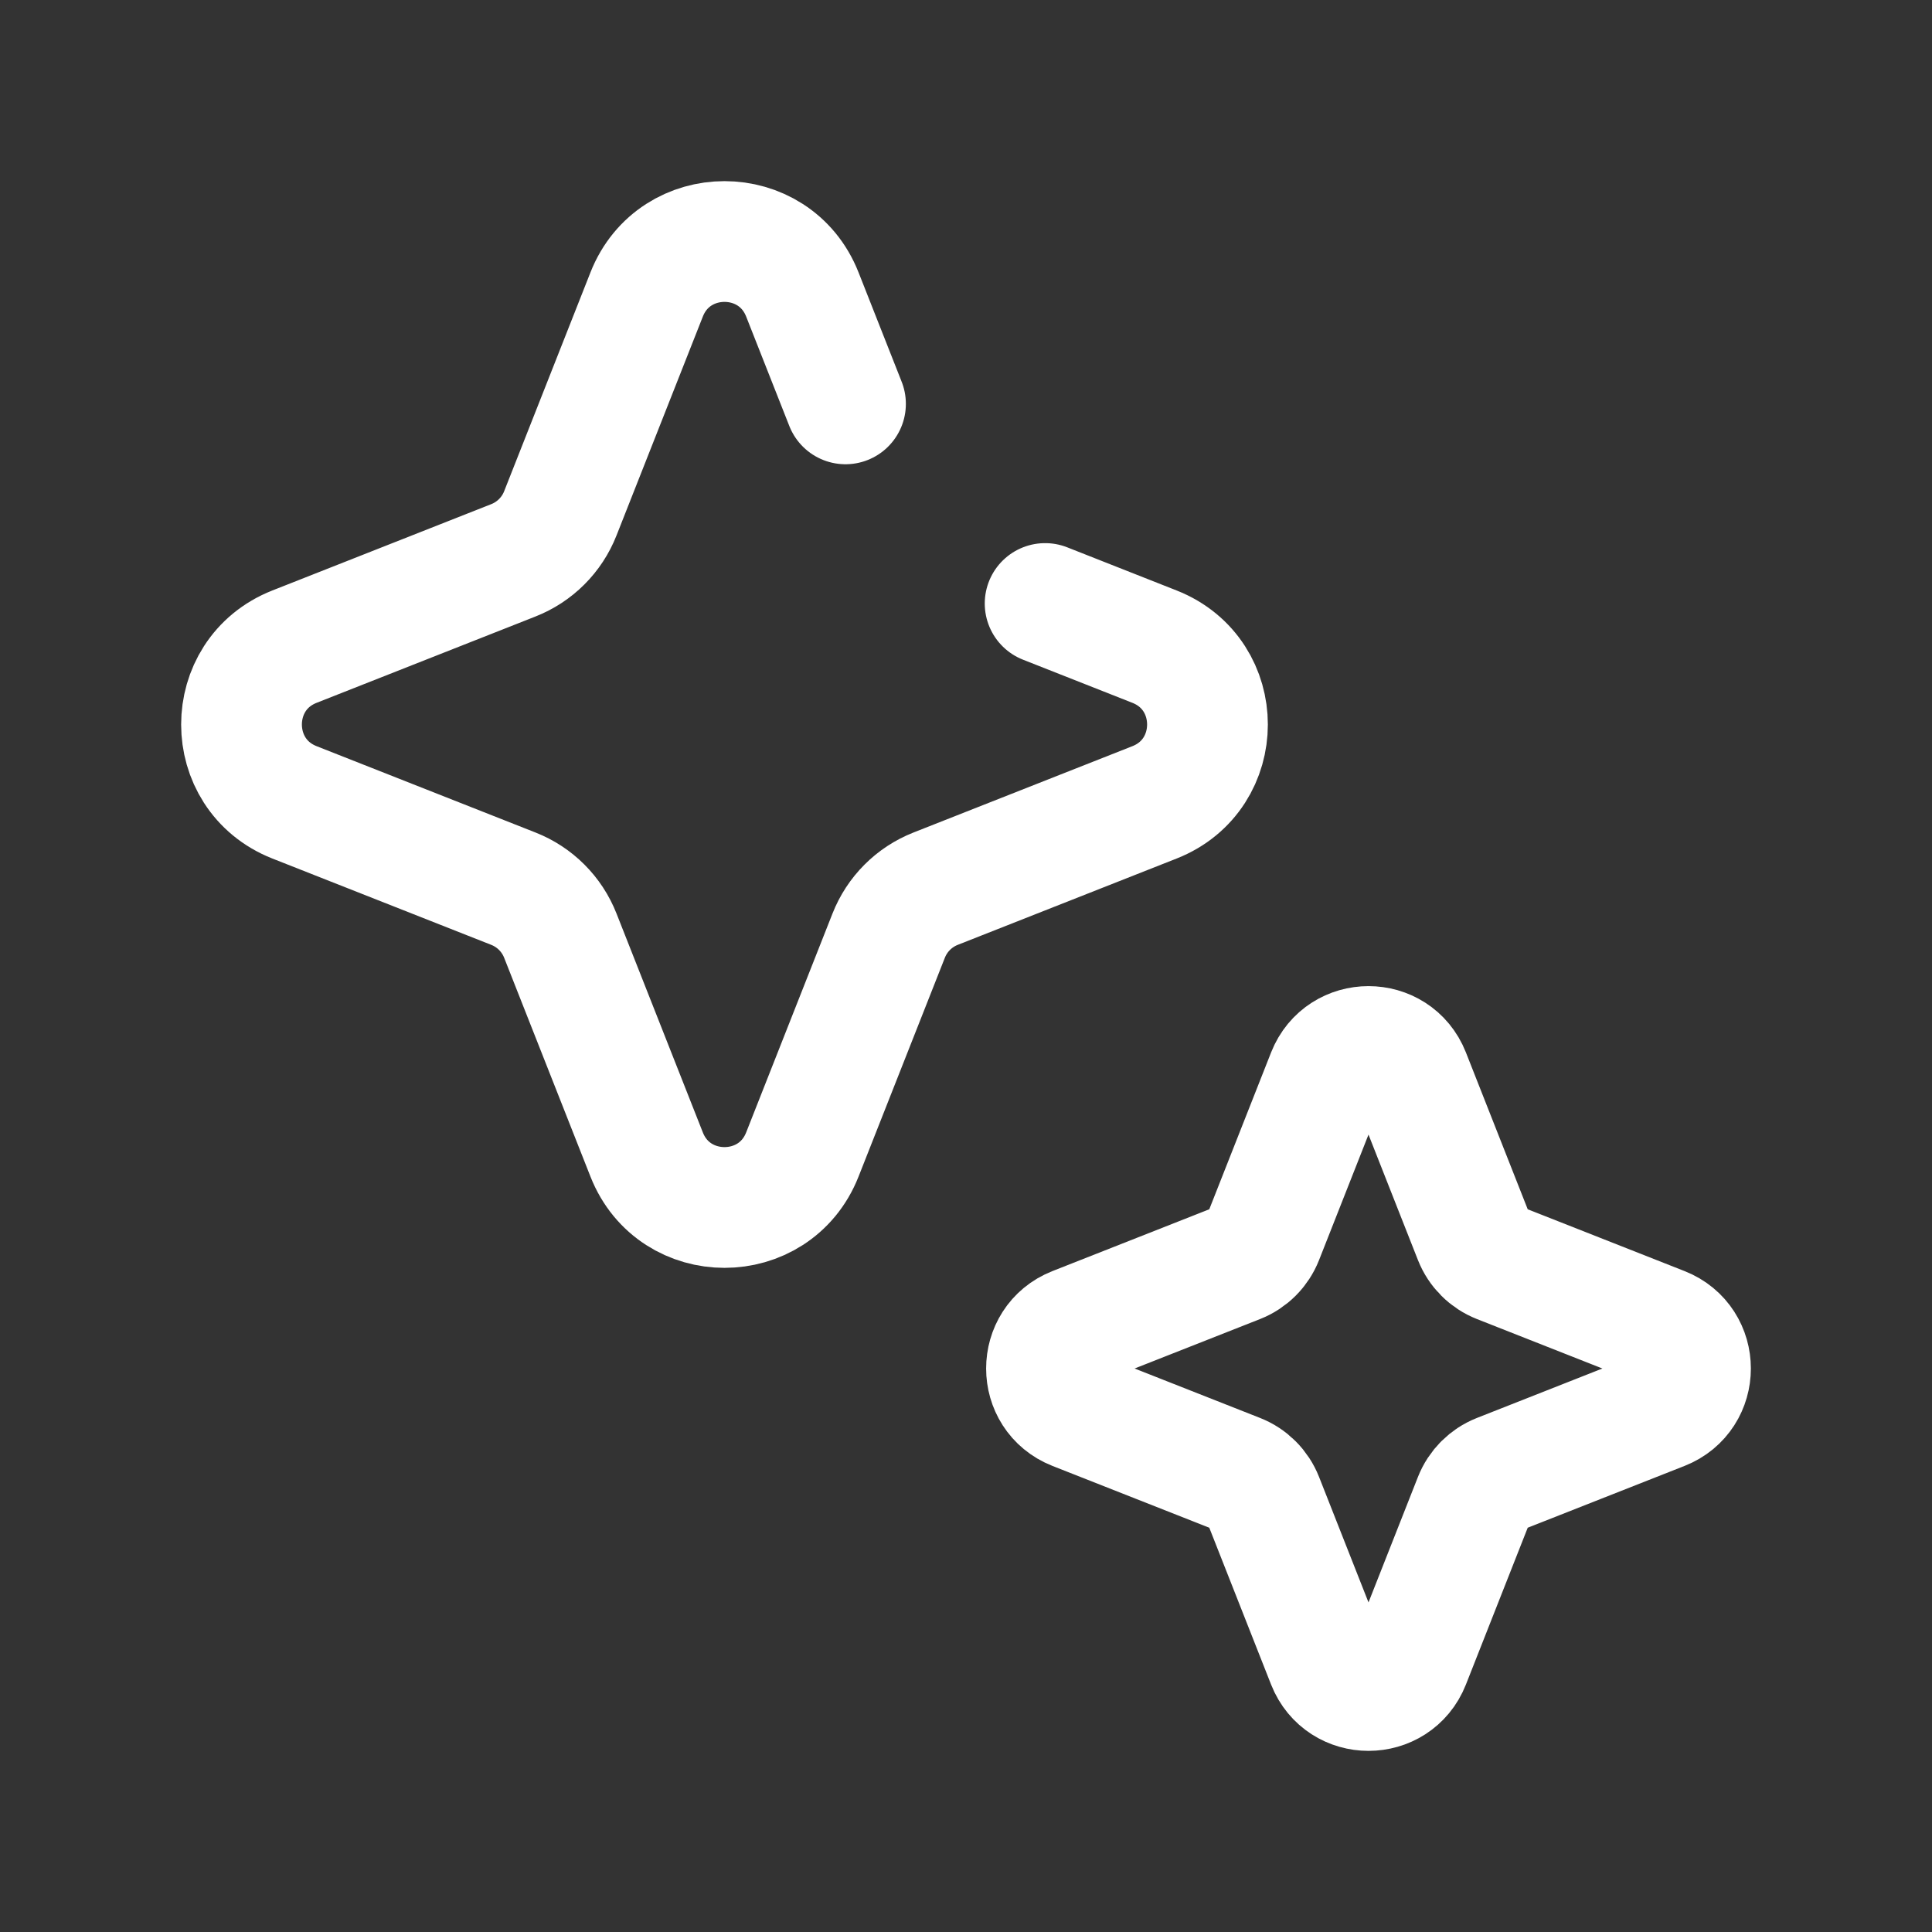 <?xml version="1.0" encoding="utf-8"?><!-- Uploaded to: SVG Repo, www.svgrepo.com, Generator: SVG Repo Mixer Tools -->
<svg width="800px" height="800px" viewBox="0 0 24 24" fill="none" xmlns="http://www.w3.org/2000/svg">
<rect x="0" y="0" width="24" height="24" fill="#333333" stroke="none"/>
<path d="M10.503 5.017L9.967 3.658C9.621 2.781 8.379 2.781 8.033 3.658L6.961 6.376C6.856 6.644 6.644 6.856 6.376 6.961L3.658 8.033C2.781 8.379 2.781 9.621 3.658 9.967L6.376 11.039C6.644 11.144 6.856 11.356 6.961 11.624L8.033 14.342C8.379 15.219 9.621 15.219 9.967 14.342L11.039 11.624C11.144 11.356 11.356 11.144 11.624 11.039L14.342 9.967C15.219 9.621 15.219 8.379 14.342 8.033L12.983 7.497" stroke="white" stroke-width="1.5" stroke-linecap="round"/>
<path d="M16.488 13.348C16.672 12.884 17.328 12.884 17.512 13.348L18.312 15.378C18.368 15.52 18.48 15.632 18.622 15.688L20.652 16.488C21.116 16.672 21.116 17.328 20.652 17.512L18.622 18.312C18.48 18.368 18.368 18.48 18.312 18.622L17.512 20.652C17.328 21.116 16.672 21.116 16.488 20.652L15.688 18.622C15.632 18.48 15.52 18.368 15.378 18.312L13.348 17.512C12.884 17.328 12.884 16.672 13.348 16.488L15.378 15.688C15.52 15.632 15.632 15.52 15.688 15.378L16.488 13.348Z" stroke="white" stroke-width="1.5"/>
</svg>